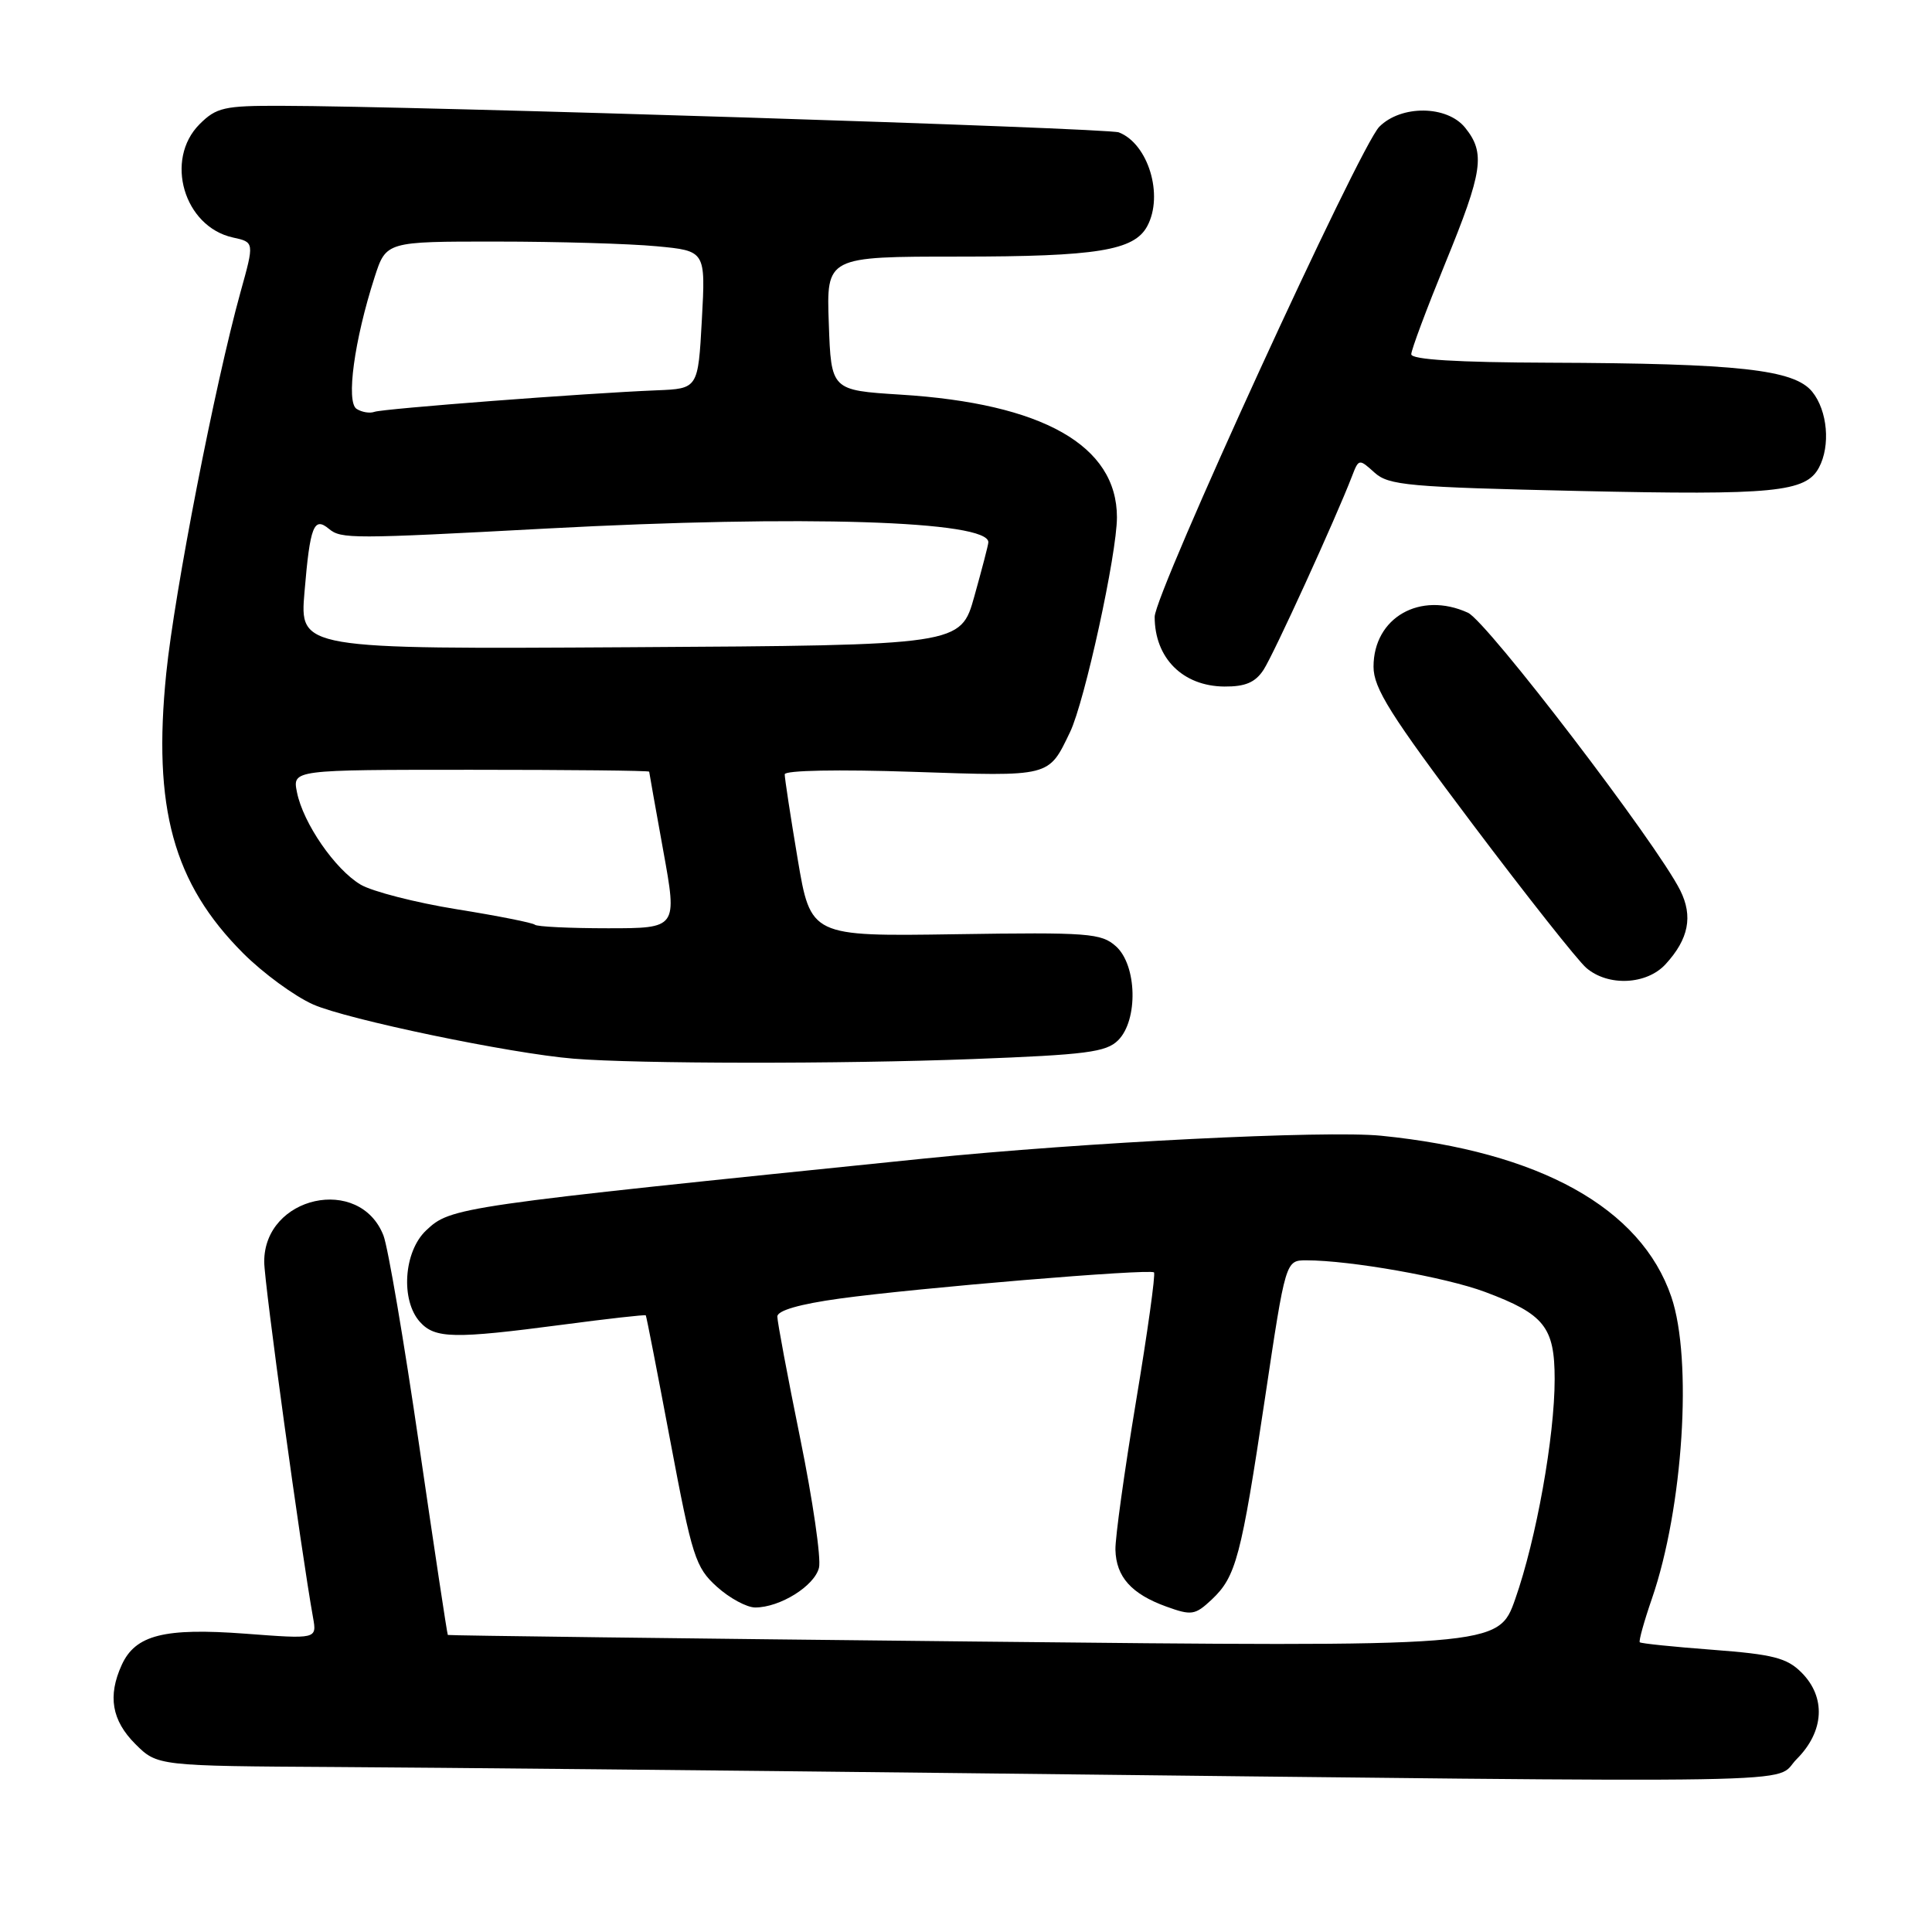 <?xml version="1.0" encoding="UTF-8" standalone="no"?>
<!DOCTYPE svg PUBLIC "-//W3C//DTD SVG 1.1//EN" "http://www.w3.org/Graphics/SVG/1.1/DTD/svg11.dtd" >
<svg xmlns="http://www.w3.org/2000/svg" xmlns:xlink="http://www.w3.org/1999/xlink" version="1.1" viewBox="0 0 256 256">
 <g >
 <path fill="currentColor"
d=" M 238.08 233.08 C 241.73 229.42 241.98 224.89 238.70 221.61 C 236.77 219.68 234.92 219.21 226.99 218.61 C 221.80 218.22 217.43 217.77 217.28 217.61 C 217.12 217.46 217.85 214.83 218.90 211.79 C 223.03 199.80 224.29 180.13 221.46 171.84 C 217.44 160.05 204.03 152.60 183.00 150.49 C 175.68 149.76 143.65 151.36 122.50 153.51 C 60.43 159.85 59.75 159.94 56.47 163.03 C 53.49 165.83 53.06 172.30 55.65 175.17 C 57.65 177.38 60.16 177.42 74.46 175.54 C 80.49 174.74 85.49 174.18 85.57 174.29 C 85.66 174.41 87.12 181.93 88.83 191.00 C 91.71 206.30 92.16 207.70 94.99 210.25 C 96.66 211.76 98.95 213.00 100.07 213.00 C 103.35 213.00 107.93 210.15 108.52 207.73 C 108.82 206.50 107.70 198.79 106.03 190.59 C 104.36 182.40 103.00 175.13 103.00 174.45 C 103.00 173.65 105.96 172.80 111.25 172.07 C 121.47 170.66 152.35 168.09 152.91 168.60 C 153.13 168.81 152.06 176.52 150.52 185.74 C 148.99 194.96 147.76 203.78 147.80 205.35 C 147.89 208.94 149.92 211.21 154.54 212.88 C 157.89 214.09 158.35 214.02 160.56 211.95 C 163.78 208.91 164.45 206.39 167.62 185.25 C 170.35 167.00 170.35 167.00 173.10 167.00 C 178.91 167.00 191.57 169.24 196.78 171.19 C 204.64 174.13 206.00 175.84 206.00 182.75 C 206.00 190.37 203.56 203.97 200.78 211.87 C 198.54 218.24 198.54 218.24 129.02 217.51 C 90.78 217.11 59.43 216.72 59.34 216.64 C 59.25 216.56 57.55 205.25 55.54 191.50 C 53.54 177.75 51.41 165.25 50.81 163.71 C 47.67 155.67 34.99 158.47 35.01 167.20 C 35.01 169.99 39.89 205.51 41.48 214.34 C 41.99 217.19 41.99 217.19 32.49 216.47 C 21.76 215.67 17.94 216.64 16.13 220.61 C 14.25 224.73 14.81 227.96 17.92 231.08 C 20.85 234.00 20.85 234.00 44.67 234.14 C 57.78 234.22 95.05 234.58 127.50 234.95 C 244.38 236.26 234.73 236.42 238.08 233.08 Z  M 128.91 140.33 C 143.93 139.76 146.58 139.42 148.16 137.84 C 150.83 135.17 150.66 127.91 147.88 125.40 C 145.93 123.65 144.27 123.52 126.59 123.79 C 107.42 124.08 107.42 124.08 105.69 113.79 C 104.74 108.13 103.97 103.09 103.98 102.60 C 103.99 102.07 111.11 101.94 120.92 102.27 C 139.34 102.89 138.90 103.00 141.79 97.00 C 143.73 92.96 148.00 73.40 148.00 68.54 C 148.00 59.03 138.17 53.46 119.32 52.29 C 110.13 51.71 110.13 51.71 109.82 42.85 C 109.50 34.00 109.50 34.00 127.10 34.00 C 145.34 34.00 150.29 33.20 152.02 29.96 C 154.22 25.86 152.14 19.04 148.25 17.54 C 146.72 16.96 55.33 14.05 37.20 14.02 C 29.72 14.00 28.67 14.24 26.45 16.45 C 21.76 21.15 24.37 30.04 30.86 31.47 C 33.71 32.09 33.71 32.09 31.87 38.70 C 28.48 50.93 23.13 78.41 22.03 89.20 C 20.22 107.05 22.96 117.04 32.22 126.31 C 34.87 128.96 39.04 132.01 41.50 133.10 C 46.00 135.09 67.65 139.60 76.00 140.28 C 84.41 140.97 111.44 141.00 128.91 140.33 Z  M 220.71 127.75 C 223.76 124.42 224.35 121.41 222.64 117.98 C 219.54 111.77 197.04 82.34 194.51 81.19 C 188.18 78.30 182.00 81.83 182.00 88.34 C 182.00 91.19 184.22 94.72 195.08 109.14 C 202.27 118.69 209.07 127.29 210.19 128.25 C 213.08 130.74 218.20 130.50 220.71 127.75 Z  M 167.43 88.75 C 168.78 86.68 176.99 68.70 179.14 63.12 C 180.04 60.77 180.08 60.77 182.13 62.62 C 184.01 64.32 186.60 64.55 209.35 65.06 C 235.08 65.63 239.28 65.22 241.02 61.96 C 242.57 59.06 242.16 54.42 240.13 51.91 C 237.74 48.96 230.37 48.15 205.25 48.06 C 193.10 48.02 187.00 47.65 187.00 46.94 C 187.00 46.36 189.03 40.94 191.50 34.89 C 196.50 22.68 196.85 20.28 194.13 16.91 C 191.73 13.95 185.67 13.89 182.77 16.79 C 180.15 19.40 153.00 78.64 153.00 81.73 C 153.00 87.20 156.72 90.92 162.23 90.97 C 165.01 90.99 166.33 90.43 167.43 88.75 Z  M 70.87 122.53 C 70.61 122.28 65.95 121.35 60.51 120.48 C 55.06 119.60 49.34 118.13 47.79 117.22 C 44.40 115.21 40.17 109.08 39.35 104.98 C 38.75 102.00 38.75 102.00 62.38 102.00 C 75.37 102.00 86.01 102.11 86.02 102.25 C 86.03 102.39 86.87 107.11 87.89 112.75 C 89.75 123.00 89.75 123.00 80.54 123.00 C 75.48 123.00 71.12 122.79 70.87 122.53 Z  M 40.35 78.42 C 41.08 69.70 41.59 68.41 43.59 70.08 C 45.21 71.42 46.60 71.42 72.50 70.03 C 106.40 68.22 131.12 69.00 130.96 71.87 C 130.95 72.22 130.11 75.42 129.11 79.00 C 127.30 85.50 127.30 85.50 83.50 85.76 C 39.70 86.02 39.70 86.02 40.35 78.42 Z  M 47.25 54.18 C 45.83 53.27 46.94 45.10 49.63 36.75 C 51.16 32.00 51.16 32.00 65.83 32.01 C 73.90 32.01 83.42 32.29 87.00 32.63 C 93.50 33.24 93.50 33.24 93.00 42.37 C 92.50 51.50 92.50 51.50 87.00 51.72 C 77.56 52.10 50.79 54.15 49.62 54.57 C 49.00 54.80 47.94 54.62 47.25 54.18 Z "/>
</g>
</svg>